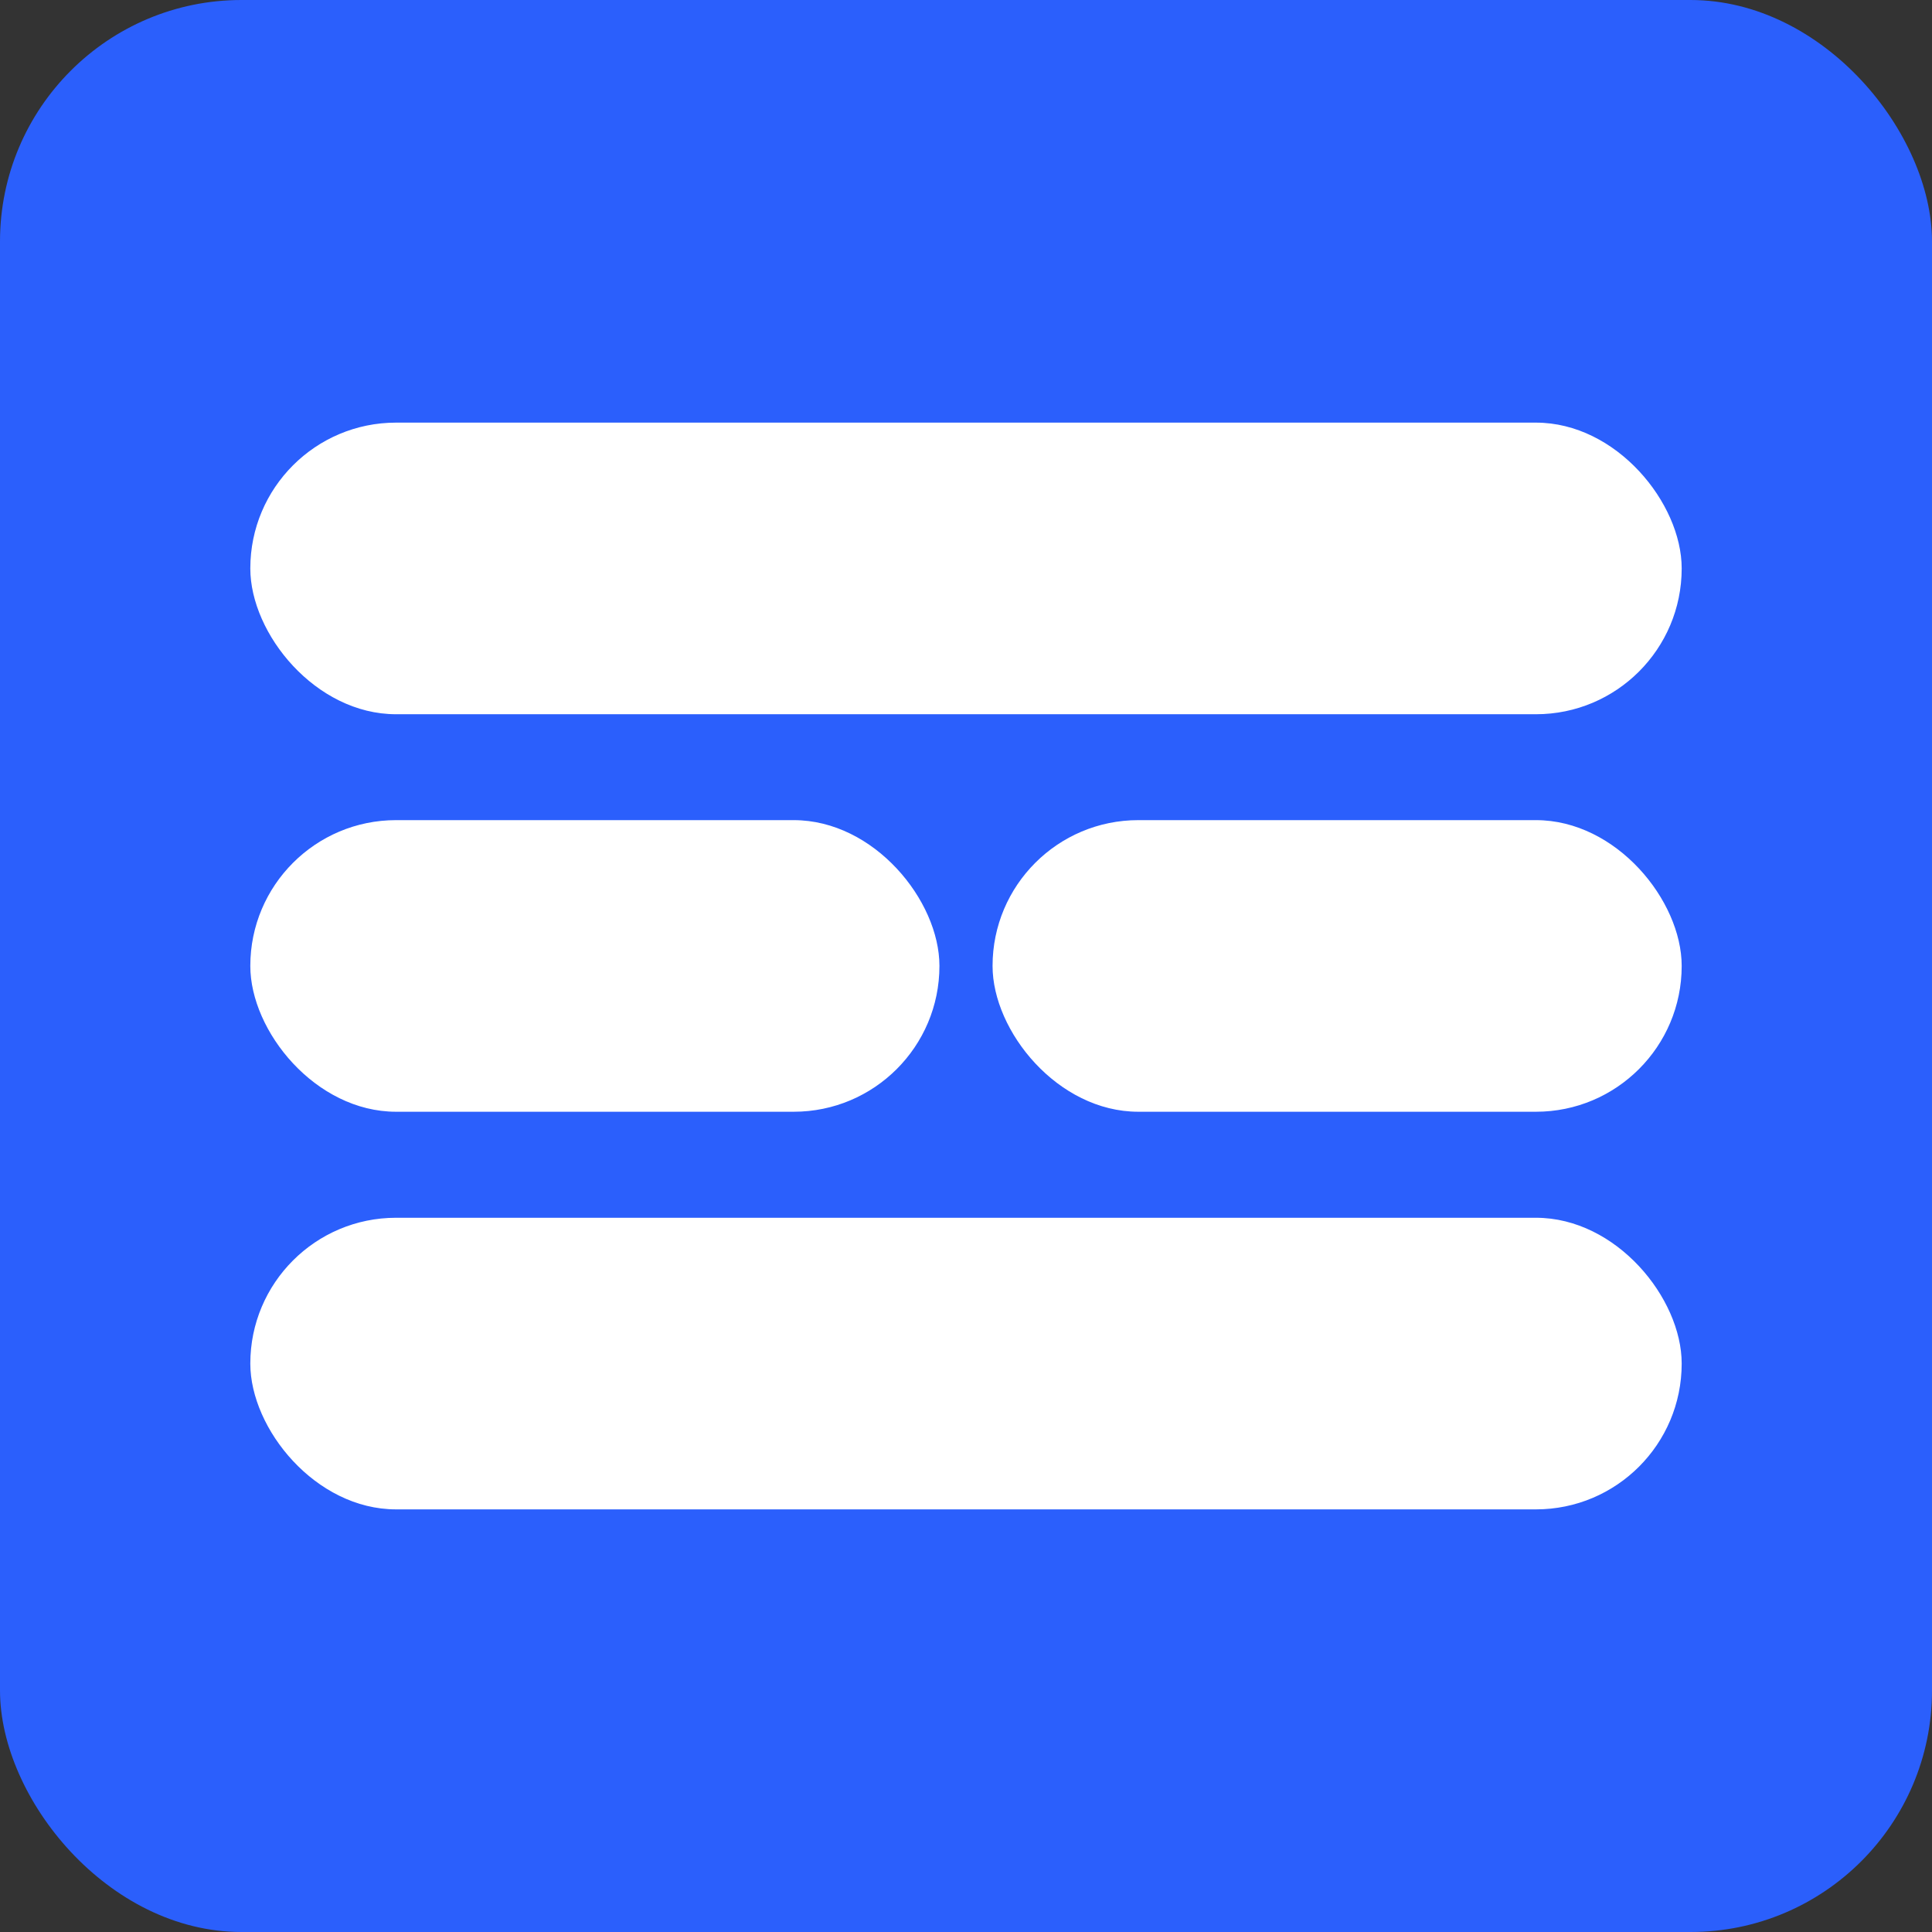 <svg width="16" height="16" viewBox="0 0 16 16" fill="none" xmlns="http://www.w3.org/2000/svg">
<rect x="0" y="0" width="16" height="16" fill="#333333" stroke="none"/>
<rect width="16" height="16" rx="2" fill="#2B5FFC"/>
<rect x="2.073" y="3.5" width="11.854" height="2.415" rx="1.207" fill="white"/>
<rect x="2.073" y="6.792" width="5.707" height="2.415" rx="1.207" fill="white"/>
<rect x="8.22" y="6.792" width="5.707" height="2.415" rx="1.207" fill="white"/>
<rect x="2.073" y="10.085" width="11.854" height="2.415" rx="1.207" fill="white"/>
</svg>
